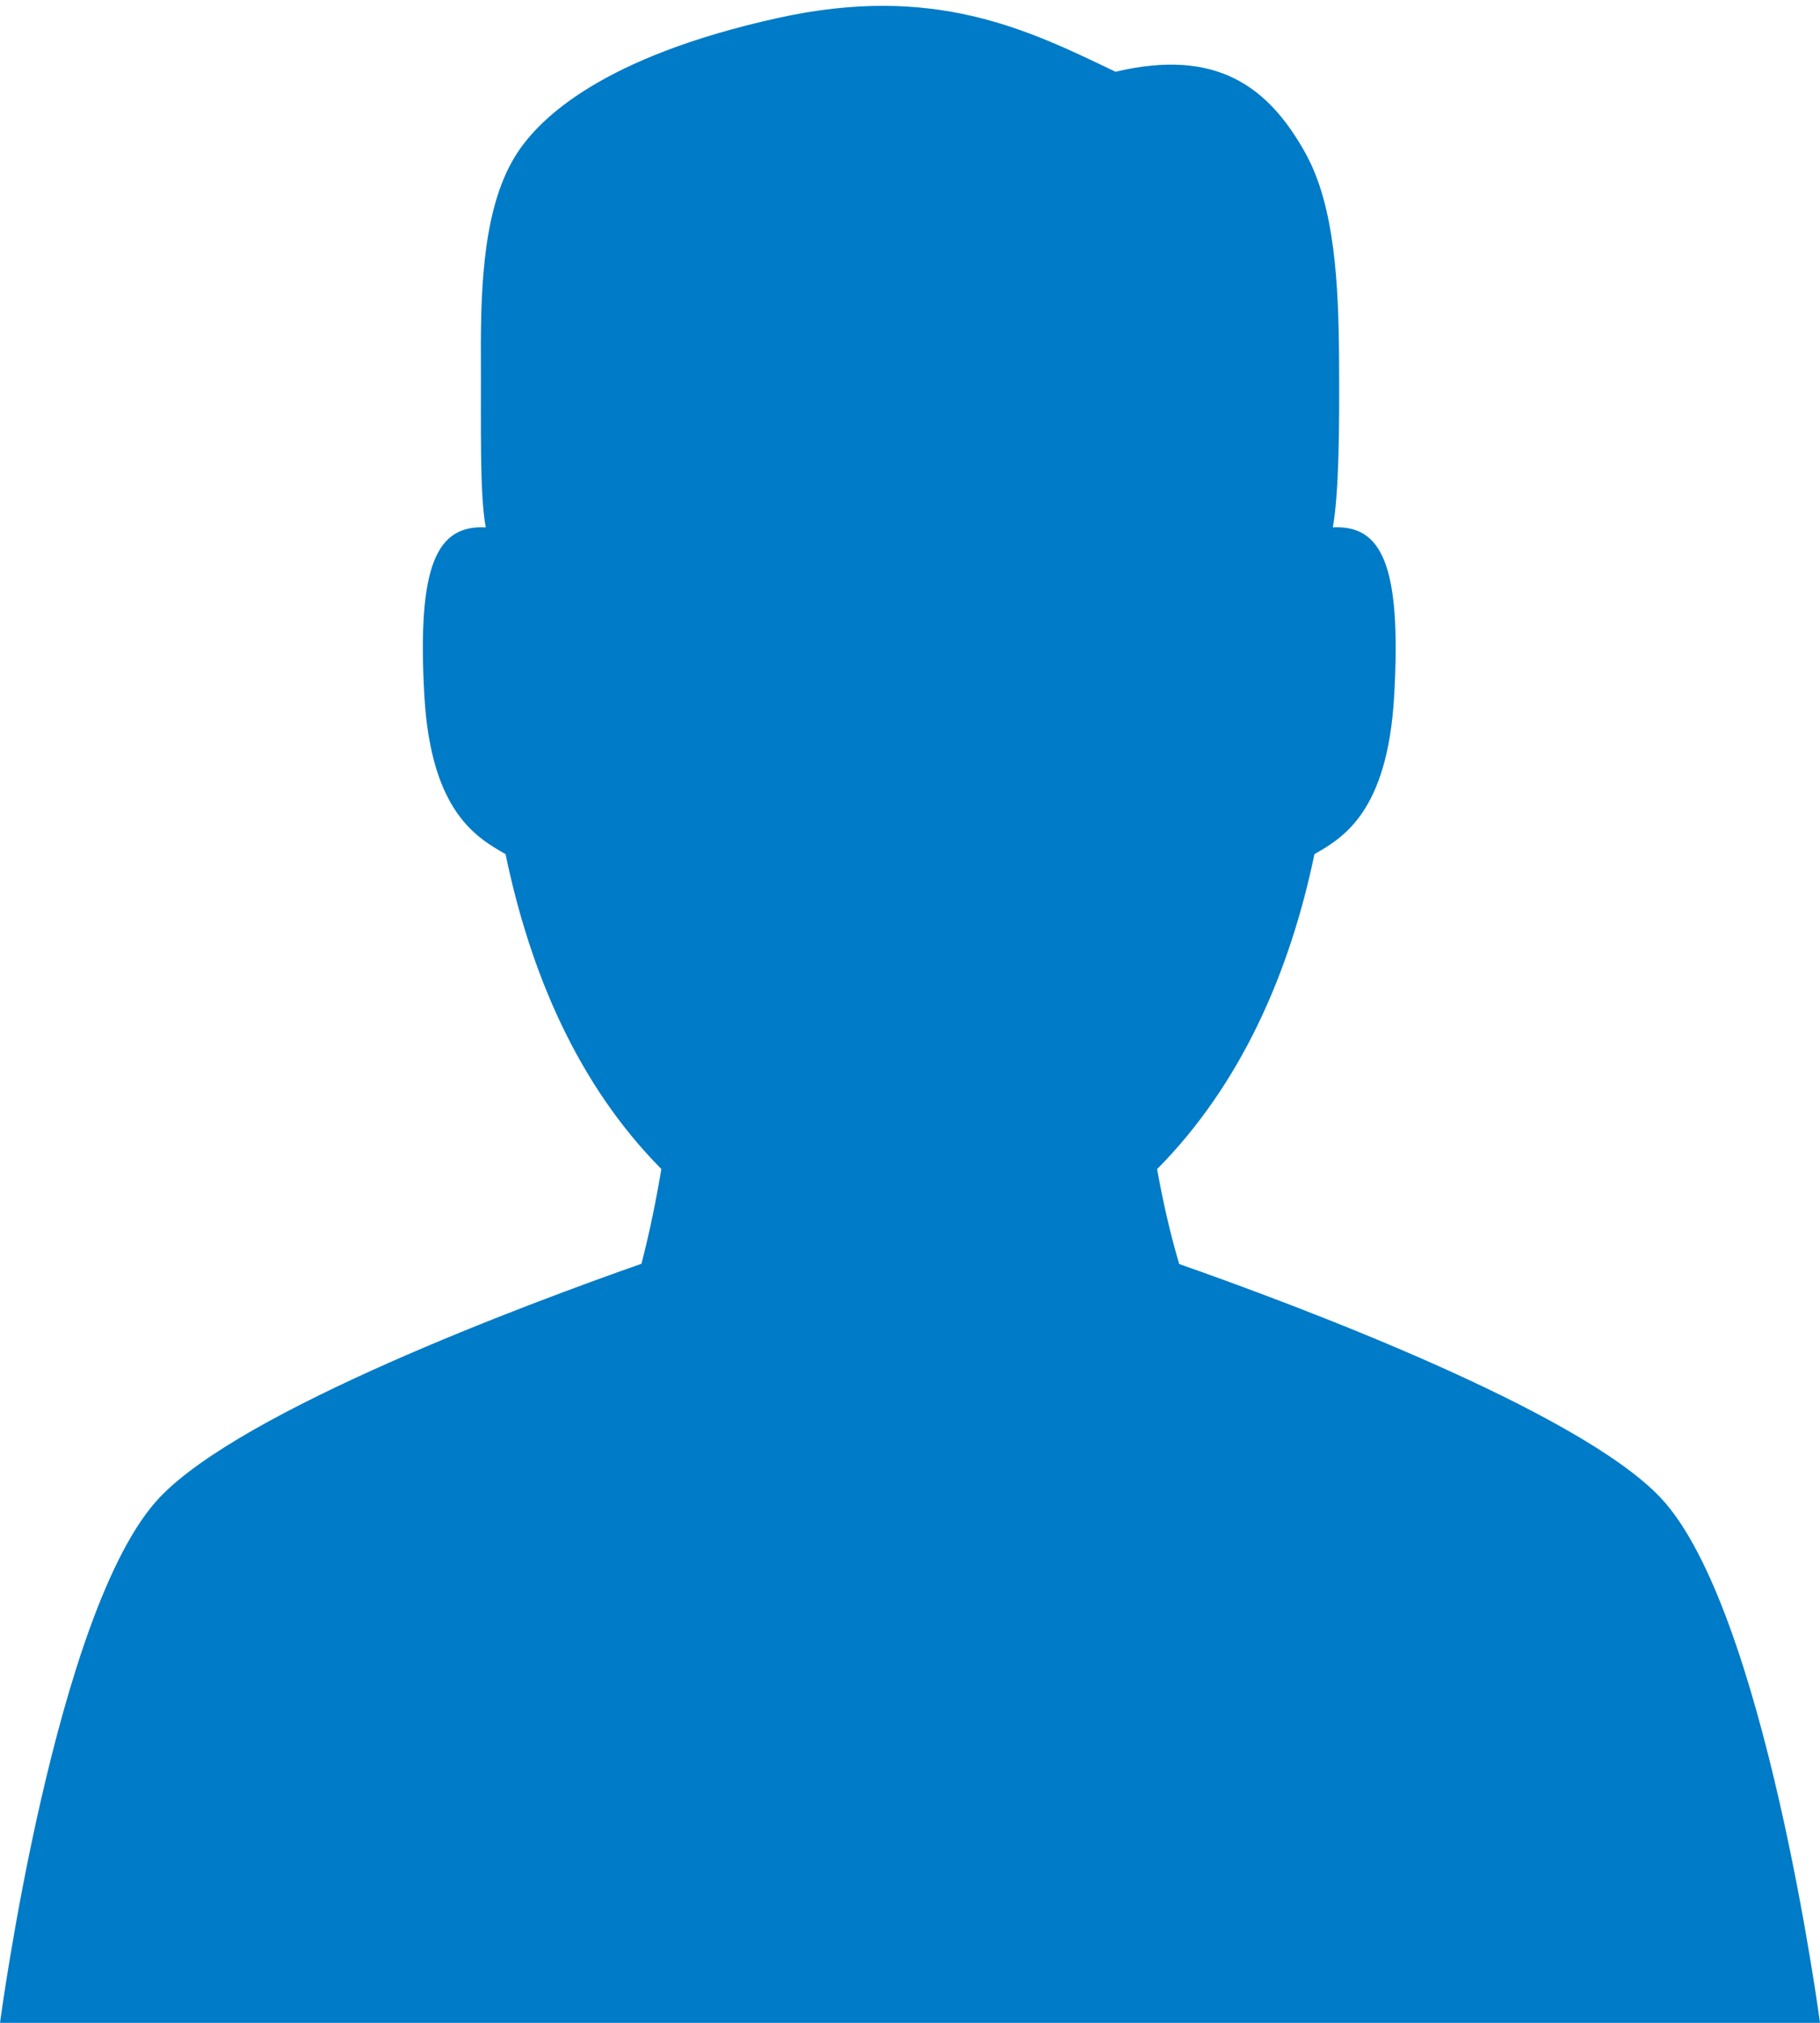 <svg width="36" height="40" viewBox="0 0 36 40" fill="none" xmlns="http://www.w3.org/2000/svg">
<path d="M10.231 3.025C9.575 4.029 9.506 5.574 9.512 7.031C9.518 8.429 9.484 9.747 9.608 10.428C8.648 10.381 8.246 11.151 8.394 13.76C8.526 16.073 9.449 16.572 10 16.89C10.486 19.228 11.423 21.443 13.083 23.118L13.086 23.093C12.984 23.702 12.855 24.348 12.688 24.99C10.403 25.792 4.799 27.881 3.158 29.611C1.09 31.791 0 40 0 40H36C36 40 34.91 31.791 32.842 29.611C31.204 27.884 25.618 25.8 23.325 24.995C23.136 24.358 22.995 23.719 22.888 23.118C24.548 21.443 25.514 19.228 26 16.89C26.551 16.572 27.445 16.073 27.577 13.76C27.725 11.151 27.323 10.381 26.363 10.428C26.486 9.752 26.496 8.47 26.487 7.094C26.476 5.639 26.408 4.08 25.82 3.025C25.09 1.714 24.065 0.945 22.065 1.419C20.314 0.577 18.47 -0.327 15.384 0.356C11.906 1.125 10.678 2.341 10.231 3.025Z" fill="#007BC7"/>
</svg>
